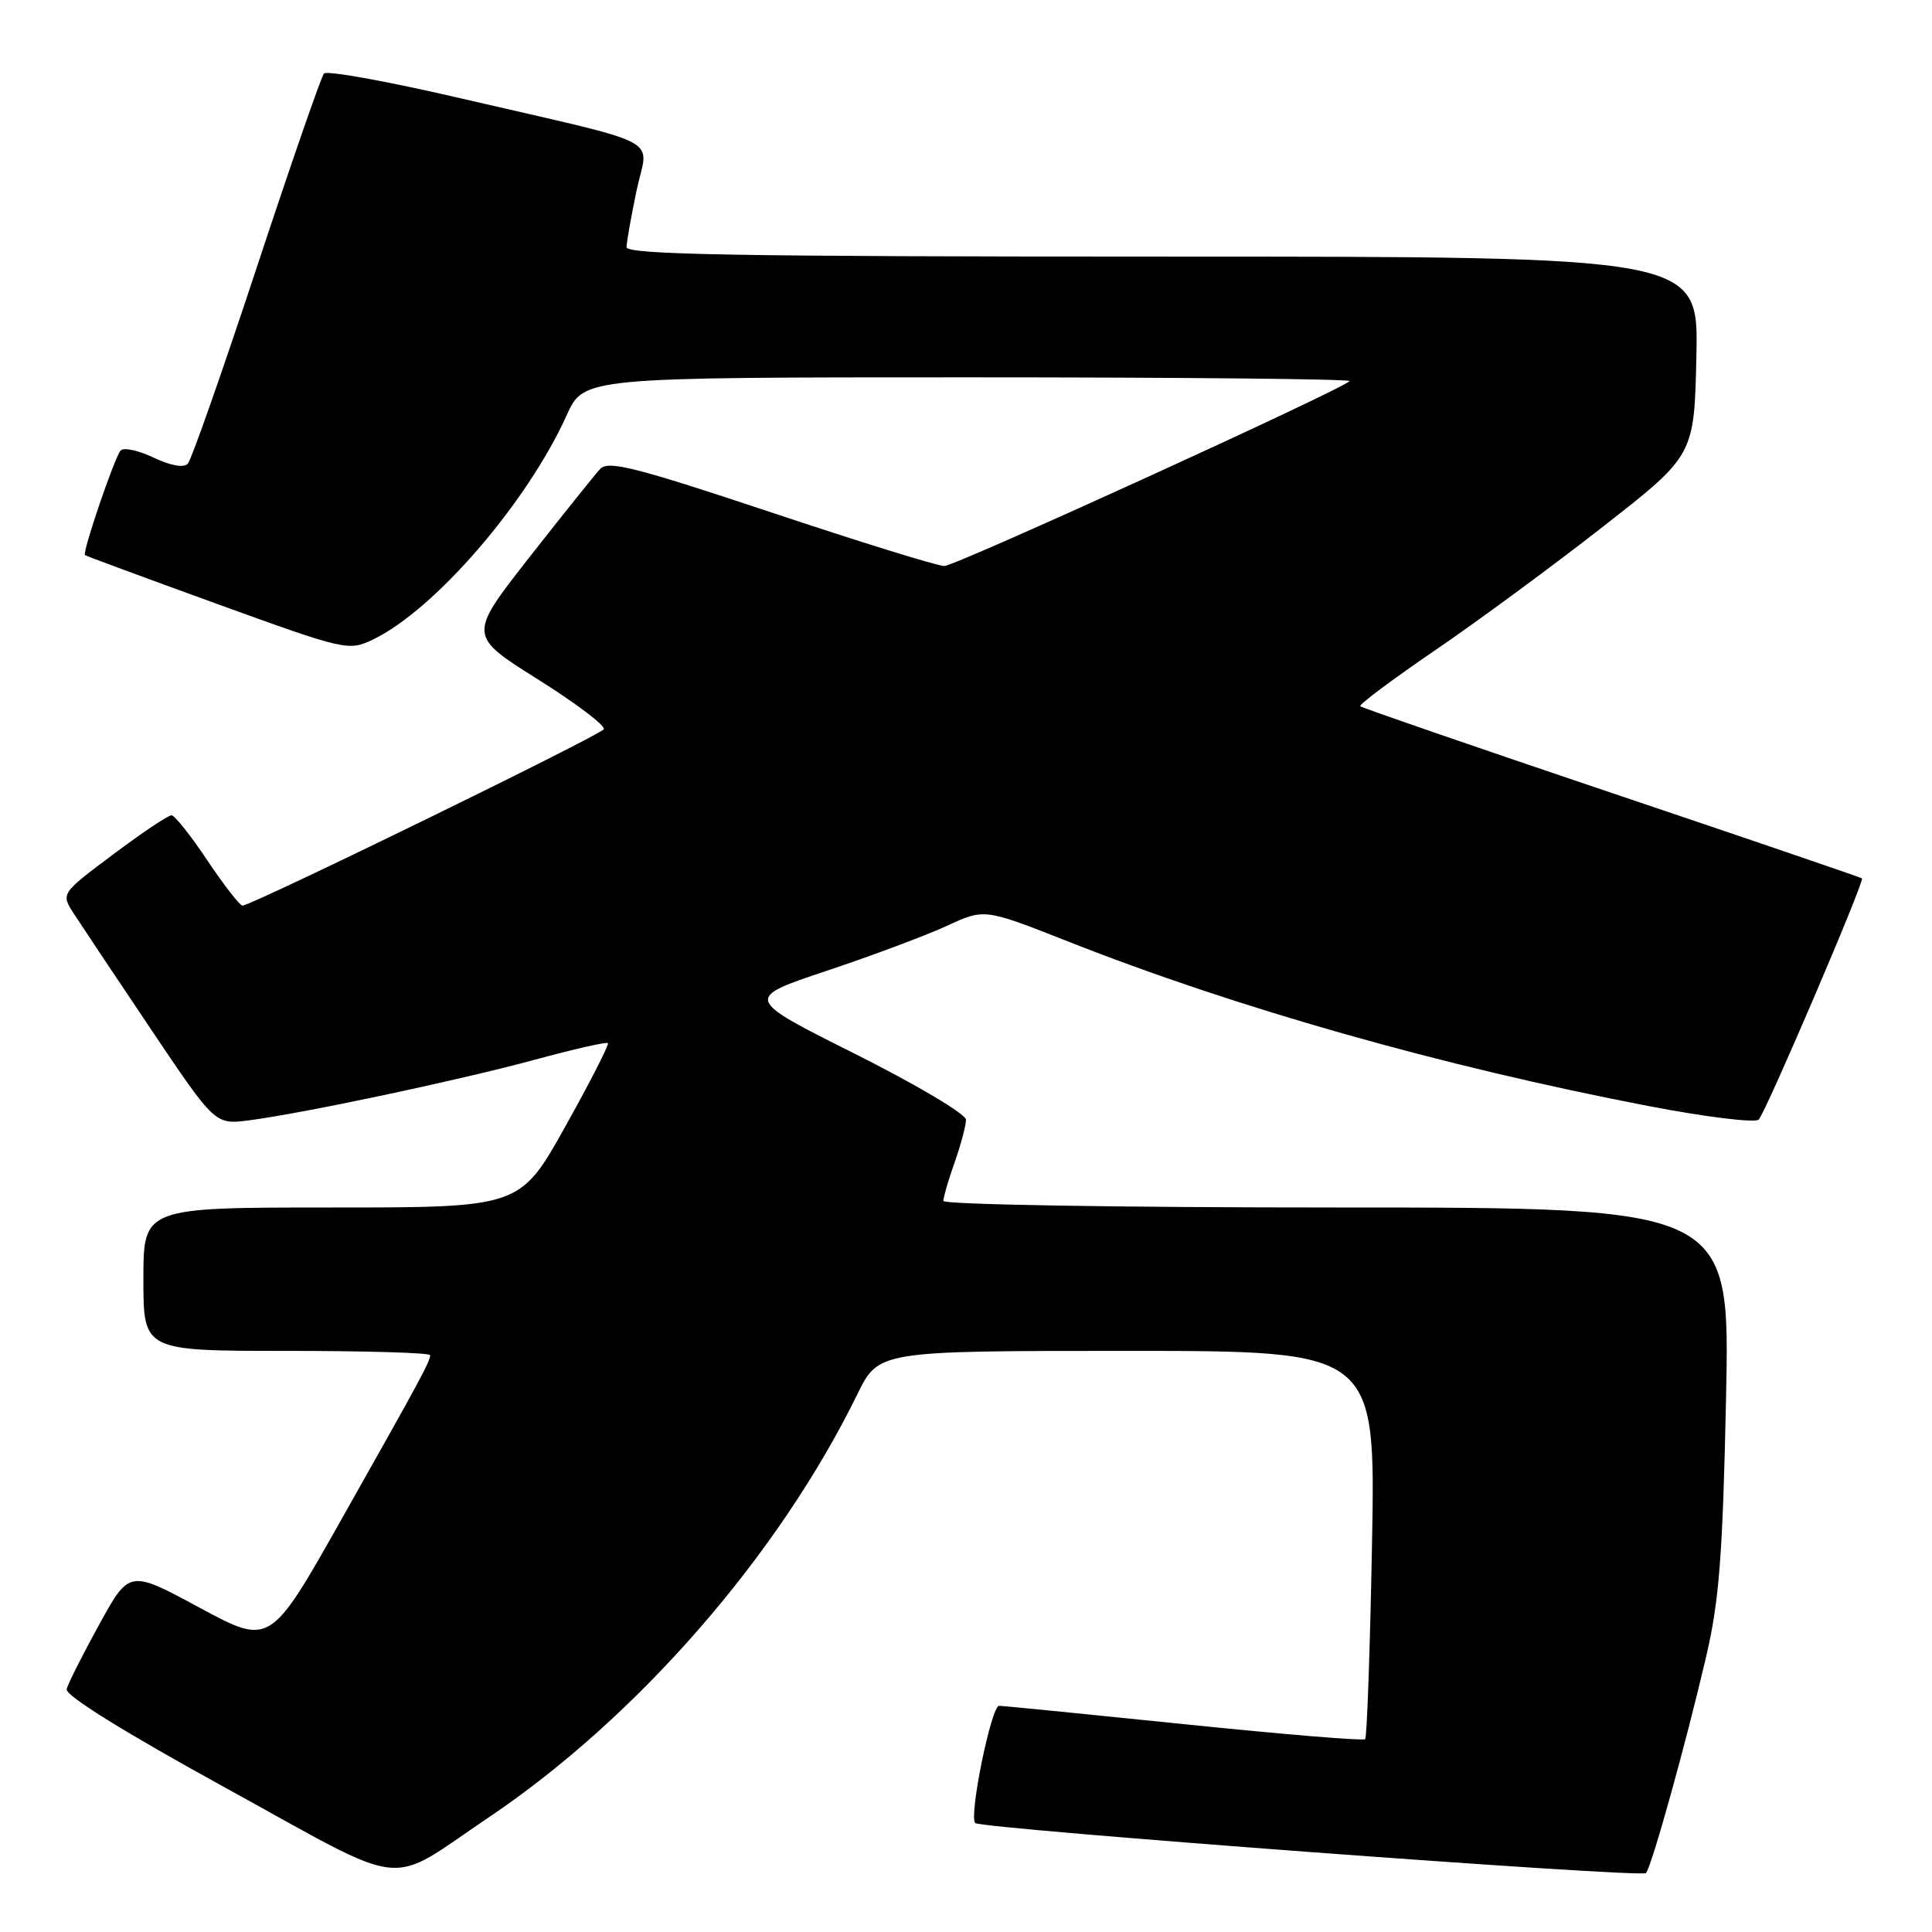 <?xml version="1.0" encoding="UTF-8" standalone="no"?>
<!DOCTYPE svg PUBLIC "-//W3C//DTD SVG 1.1//EN" "http://www.w3.org/Graphics/SVG/1.1/DTD/svg11.dtd" >
<svg xmlns="http://www.w3.org/2000/svg" xmlns:xlink="http://www.w3.org/1999/xlink" version="1.1" viewBox="0 0 256 256">
 <g >
 <path fill="currentColor"
d=" M 64.76 240.81 C 84.46 227.55 103.16 206.08 113.60 184.75 C 116.42 179.00 116.42 179.00 149.34 179.00 C 182.27 179.00 182.27 179.00 181.80 204.51 C 181.54 218.53 181.13 230.21 180.89 230.45 C 180.65 230.69 169.89 229.80 156.98 228.47 C 144.06 227.14 133.00 226.04 132.39 226.03 C 131.35 226.00 128.36 240.69 129.22 241.56 C 130.00 242.33 217.51 248.86 218.10 248.19 C 218.86 247.31 223.36 231.14 226.08 219.49 C 227.81 212.08 228.27 206.06 228.71 185.25 C 229.24 160.00 229.24 160.00 177.12 160.00 C 148.04 160.00 125.00 159.61 125.00 159.13 C 125.00 158.64 125.67 156.34 126.50 154.00 C 127.32 151.66 128.00 149.13 128.00 148.38 C 128.00 147.62 121.48 143.75 113.31 139.65 C 98.61 132.29 98.61 132.29 109.56 128.63 C 115.58 126.62 122.74 123.94 125.47 122.68 C 130.44 120.38 130.44 120.38 141.47 124.73 C 163.94 133.60 190.96 141.26 218.35 146.54 C 225.98 148.01 232.57 148.82 233.04 148.35 C 233.96 147.42 247.09 116.76 246.72 116.39 C 246.60 116.27 231.68 111.17 213.56 105.07 C 195.45 98.96 180.46 93.79 180.24 93.58 C 180.03 93.37 184.51 90.02 190.18 86.15 C 195.86 82.27 205.90 74.88 212.50 69.71 C 224.50 60.33 224.50 60.33 224.78 47.16 C 225.06 34.00 225.06 34.00 154.03 34.00 C 97.86 34.00 83.00 33.74 83.02 32.75 C 83.03 32.06 83.63 28.68 84.35 25.24 C 85.88 17.95 88.78 19.47 61.06 13.03 C 51.47 10.80 43.31 9.32 42.93 9.74 C 42.56 10.16 38.54 21.75 34.00 35.50 C 29.46 49.25 25.36 60.92 24.89 61.44 C 24.35 62.02 22.61 61.71 20.36 60.64 C 18.35 59.68 16.38 59.25 15.98 59.70 C 15.18 60.59 10.87 73.23 11.26 73.55 C 11.39 73.67 19.29 76.59 28.81 80.04 C 45.77 86.19 46.18 86.28 49.40 84.75 C 57.55 80.86 69.83 66.65 75.09 55.02 C 77.36 50.00 77.36 50.00 128.34 50.00 C 156.39 50.00 179.11 50.22 178.83 50.50 C 177.61 51.72 126.58 75.00 125.13 75.00 C 124.23 75.00 113.89 71.80 102.15 67.88 C 84.25 61.92 80.60 60.99 79.53 62.13 C 78.83 62.89 74.60 68.16 70.14 73.85 C 62.03 84.21 62.03 84.21 71.26 90.01 C 76.34 93.20 80.28 96.18 80.00 96.63 C 79.50 97.46 33.32 120.00 32.13 120.00 C 31.78 120.00 29.69 117.31 27.49 114.03 C 25.30 110.74 23.15 108.04 22.73 108.03 C 22.31 108.01 18.83 110.34 15.01 113.20 C 8.06 118.40 8.06 118.40 9.78 121.06 C 10.73 122.53 15.32 129.42 20.00 136.38 C 28.50 149.03 28.50 149.03 33.00 148.45 C 40.34 147.49 60.80 143.15 70.86 140.42 C 76.00 139.02 80.36 138.03 80.55 138.22 C 80.74 138.40 78.19 143.38 74.90 149.28 C 68.90 160.00 68.90 160.00 43.95 160.00 C 19.00 160.00 19.00 160.00 19.00 169.50 C 19.00 179.00 19.00 179.00 38.00 179.00 C 48.45 179.00 57.00 179.25 57.00 179.57 C 57.00 180.39 55.74 182.73 45.27 201.28 C 35.80 218.07 35.80 218.07 26.47 213.04 C 17.14 208.00 17.14 208.00 13.15 215.25 C 10.95 219.24 9.01 223.10 8.83 223.82 C 8.62 224.65 16.56 229.58 30.00 236.96 C 54.64 250.51 50.97 250.10 64.76 240.81 Z "/>
</g>
</svg>